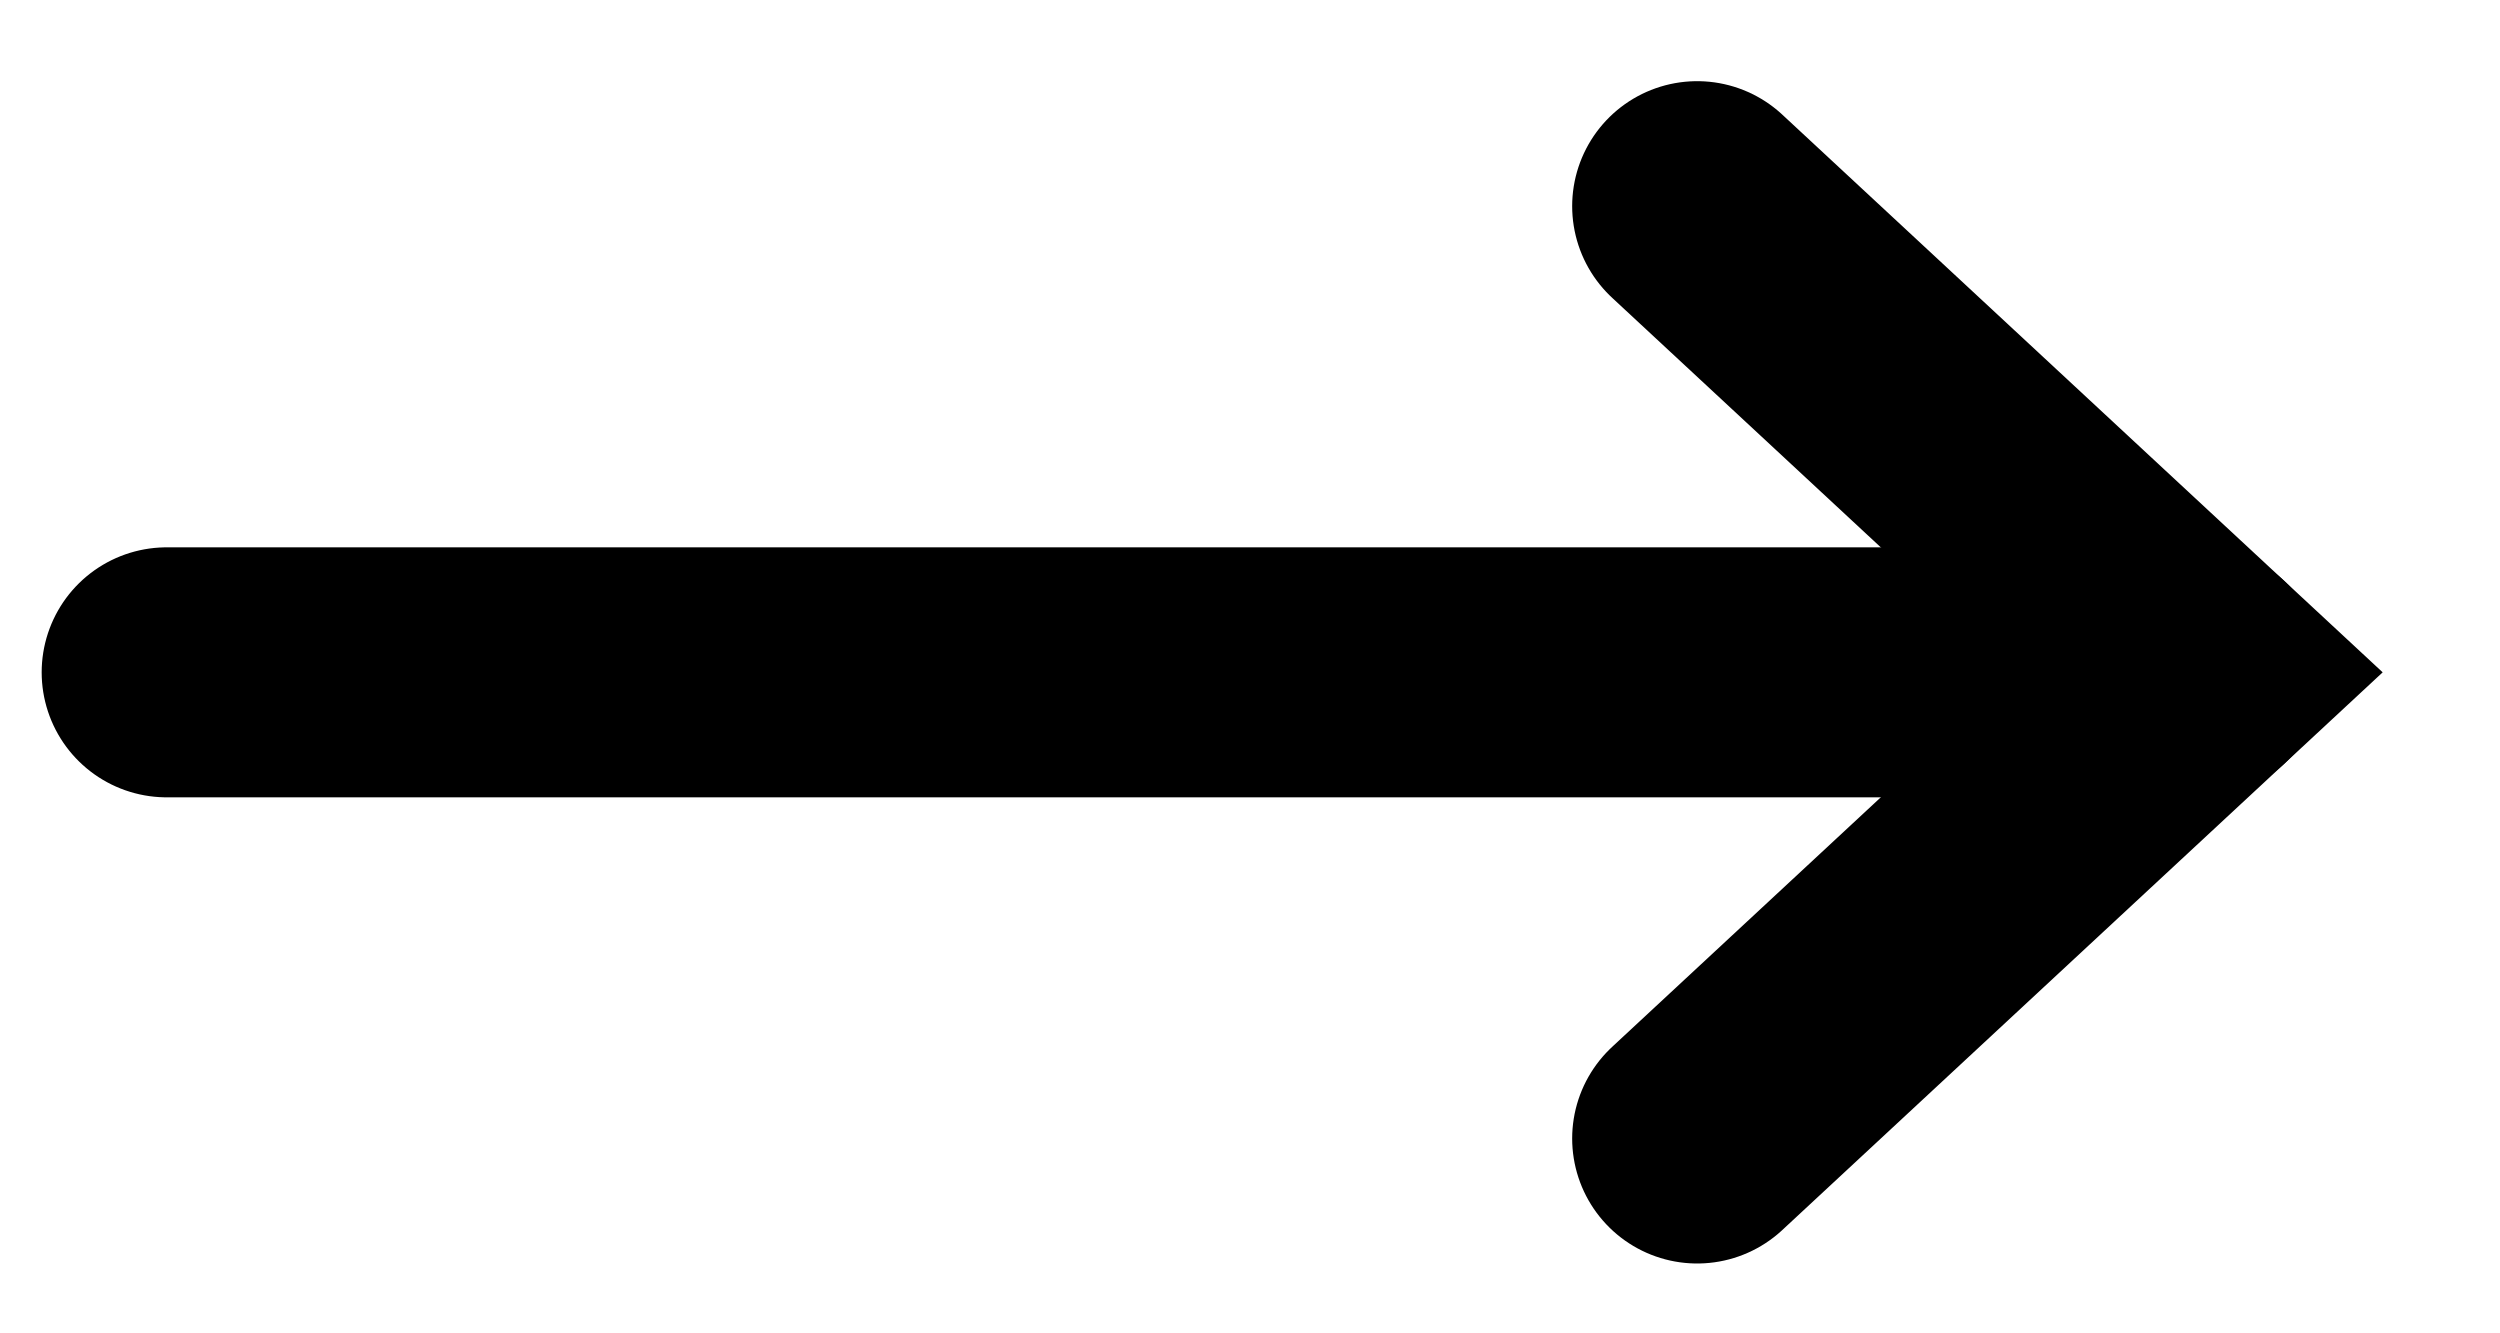 <svg width="15" height="8" viewBox="0 0 15 8" fill="none" xmlns="http://www.w3.org/2000/svg">
<path d="M10.183 1.237L13.194 4.034L10.183 6.831" stroke="black" stroke-width="1.5" stroke-linecap="round"/>
<path d="M13.194 4.034H1" stroke="black" stroke-width="1.5" stroke-linecap="round"/>
</svg>
